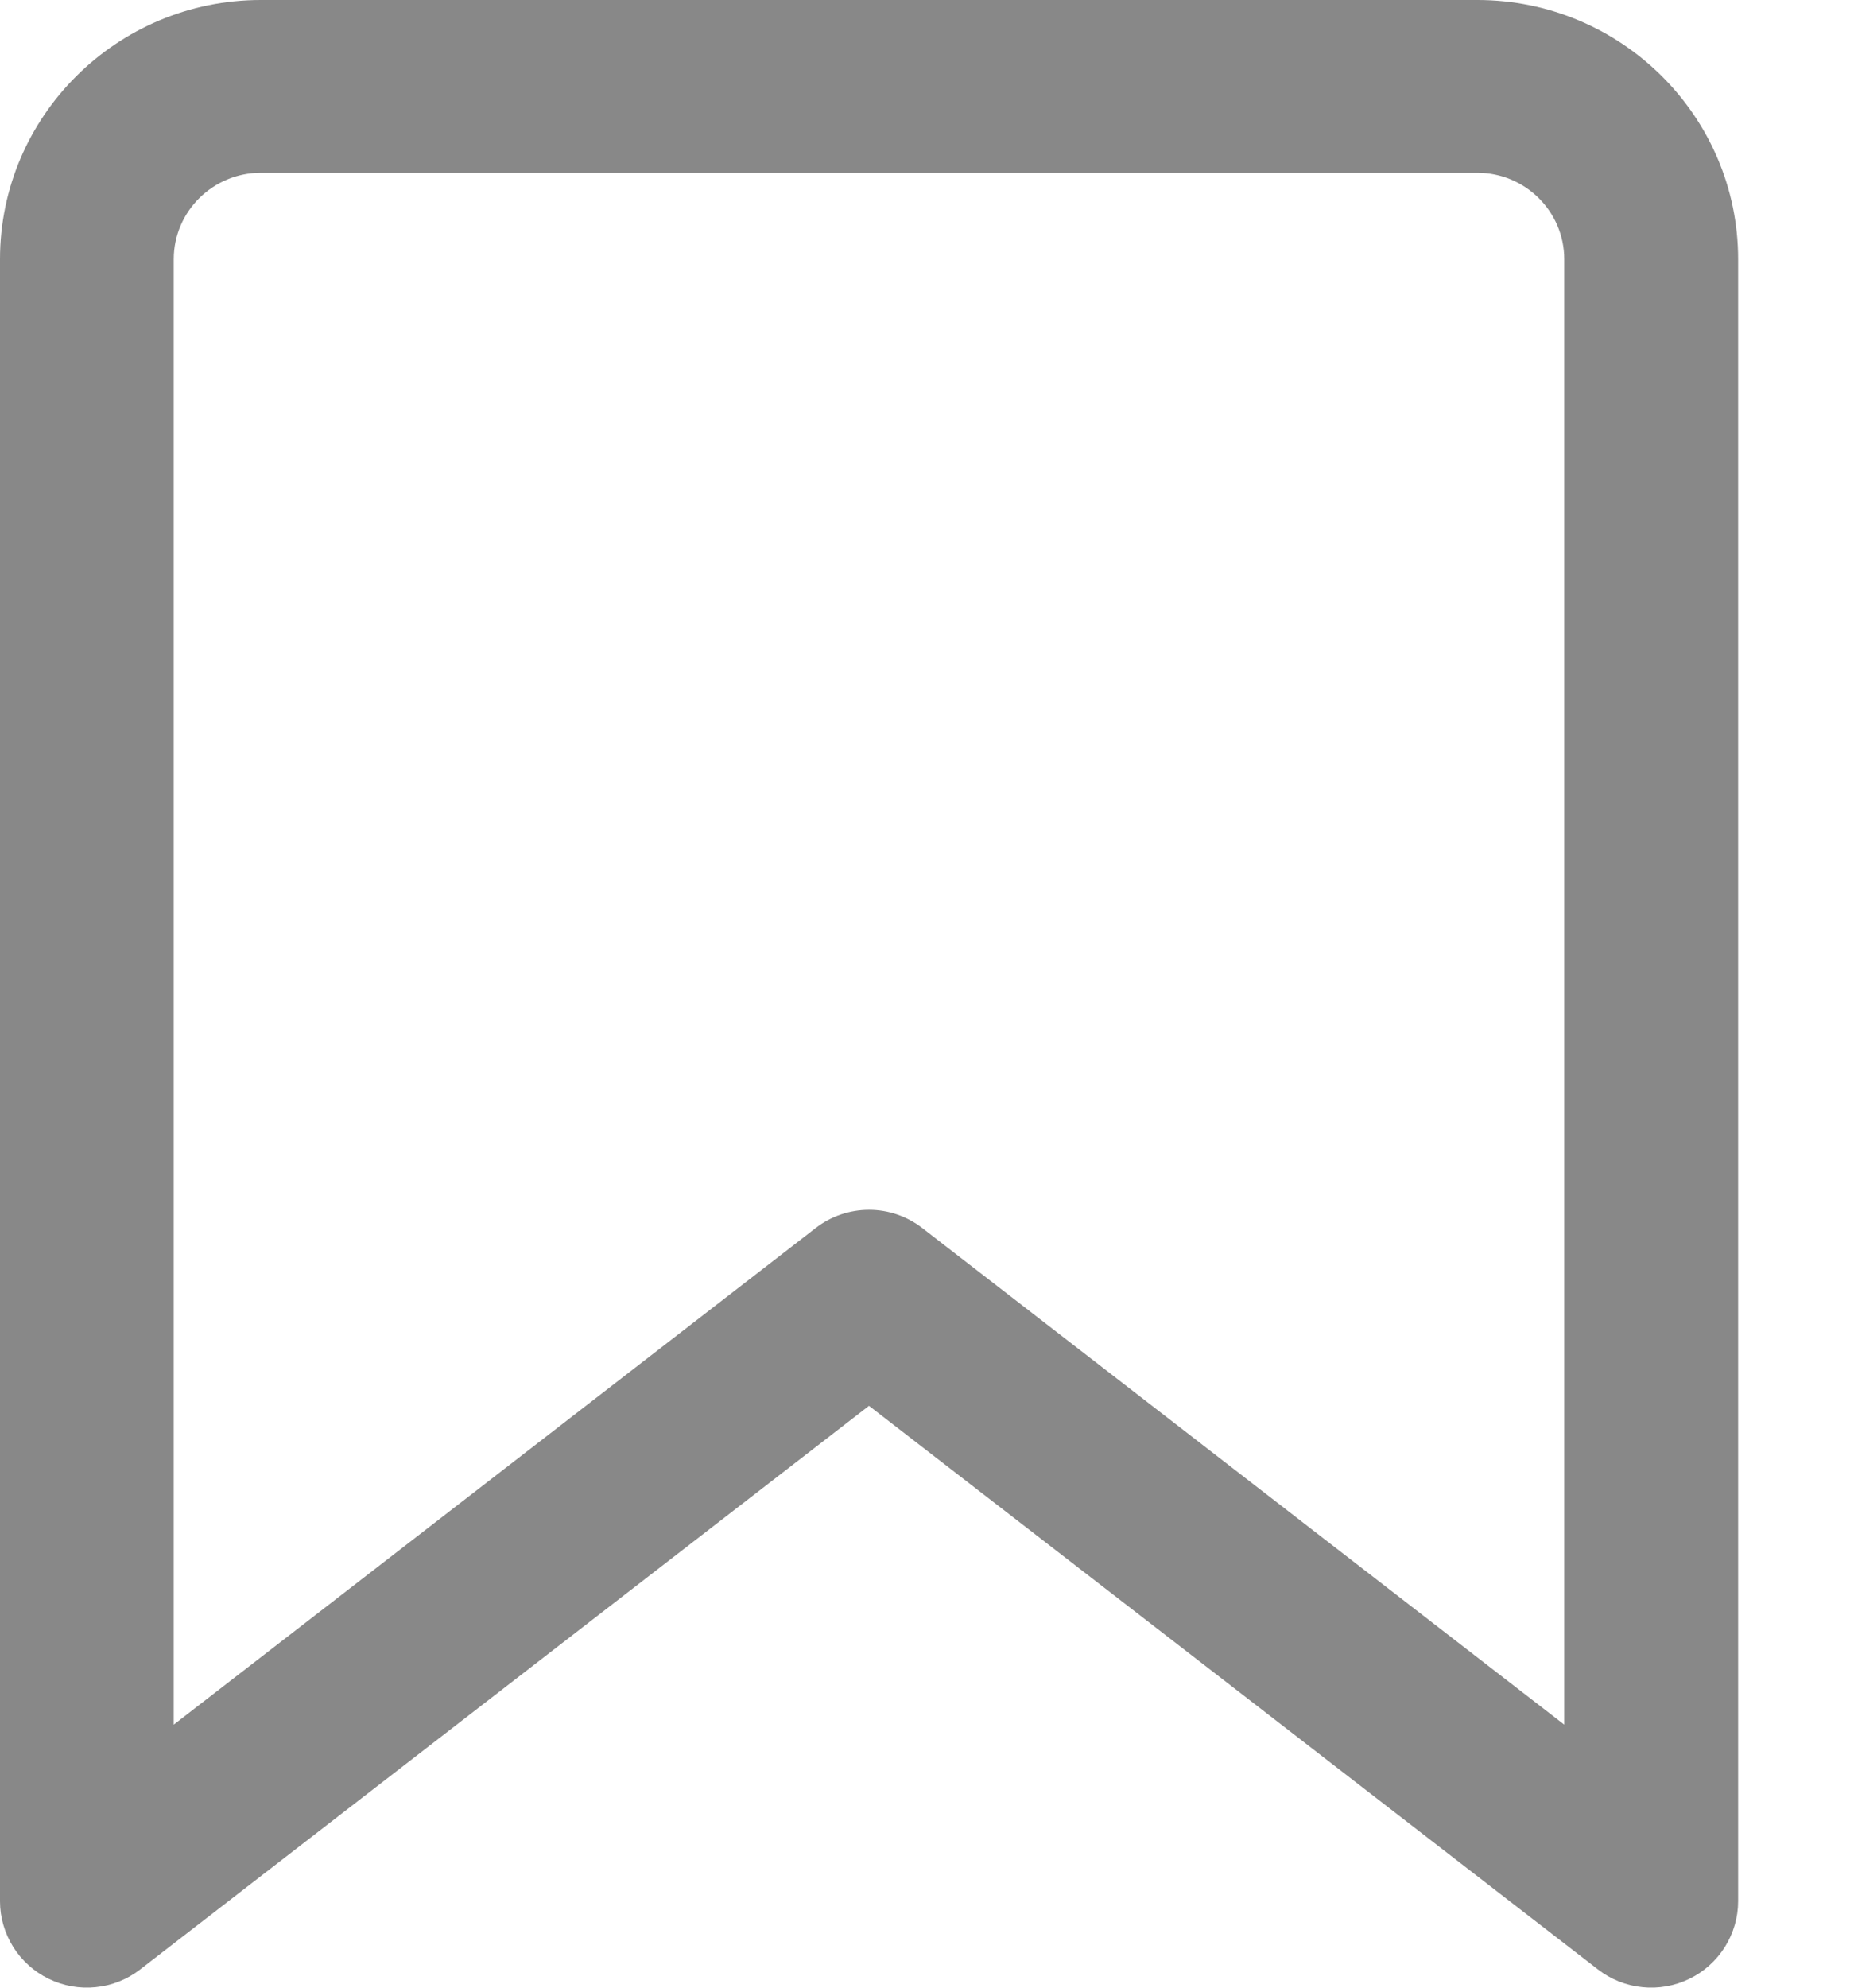 <svg width="14" height="15" viewBox="0 0 14 15" fill="none" xmlns="http://www.w3.org/2000/svg">
<path d="M11.156 0H1.969C0.883 0 0 0.878 0 1.956V14.348C3.75871e-05 14.47 0.035 14.589 0.1 14.693C0.165 14.796 0.258 14.88 0.368 14.933C0.478 14.987 0.602 15.009 0.724 14.996C0.846 14.984 0.962 14.937 1.059 14.862L6.562 10.609L12.066 14.862C12.163 14.937 12.279 14.984 12.401 14.996C12.523 15.009 12.647 14.987 12.757 14.933C12.867 14.88 12.96 14.796 13.025 14.693C13.09 14.589 13.125 14.47 13.125 14.348V1.956C13.125 0.878 12.242 0 11.156 0ZM11.812 13.015L6.965 9.268C6.85 9.179 6.709 9.13 6.563 9.13C6.417 9.13 6.275 9.178 6.16 9.267L1.312 13.015V1.956C1.312 1.597 1.607 1.304 1.969 1.304H11.156C11.518 1.304 11.812 1.597 11.812 1.956V13.015Z" fill="#888888"/>
</svg>
